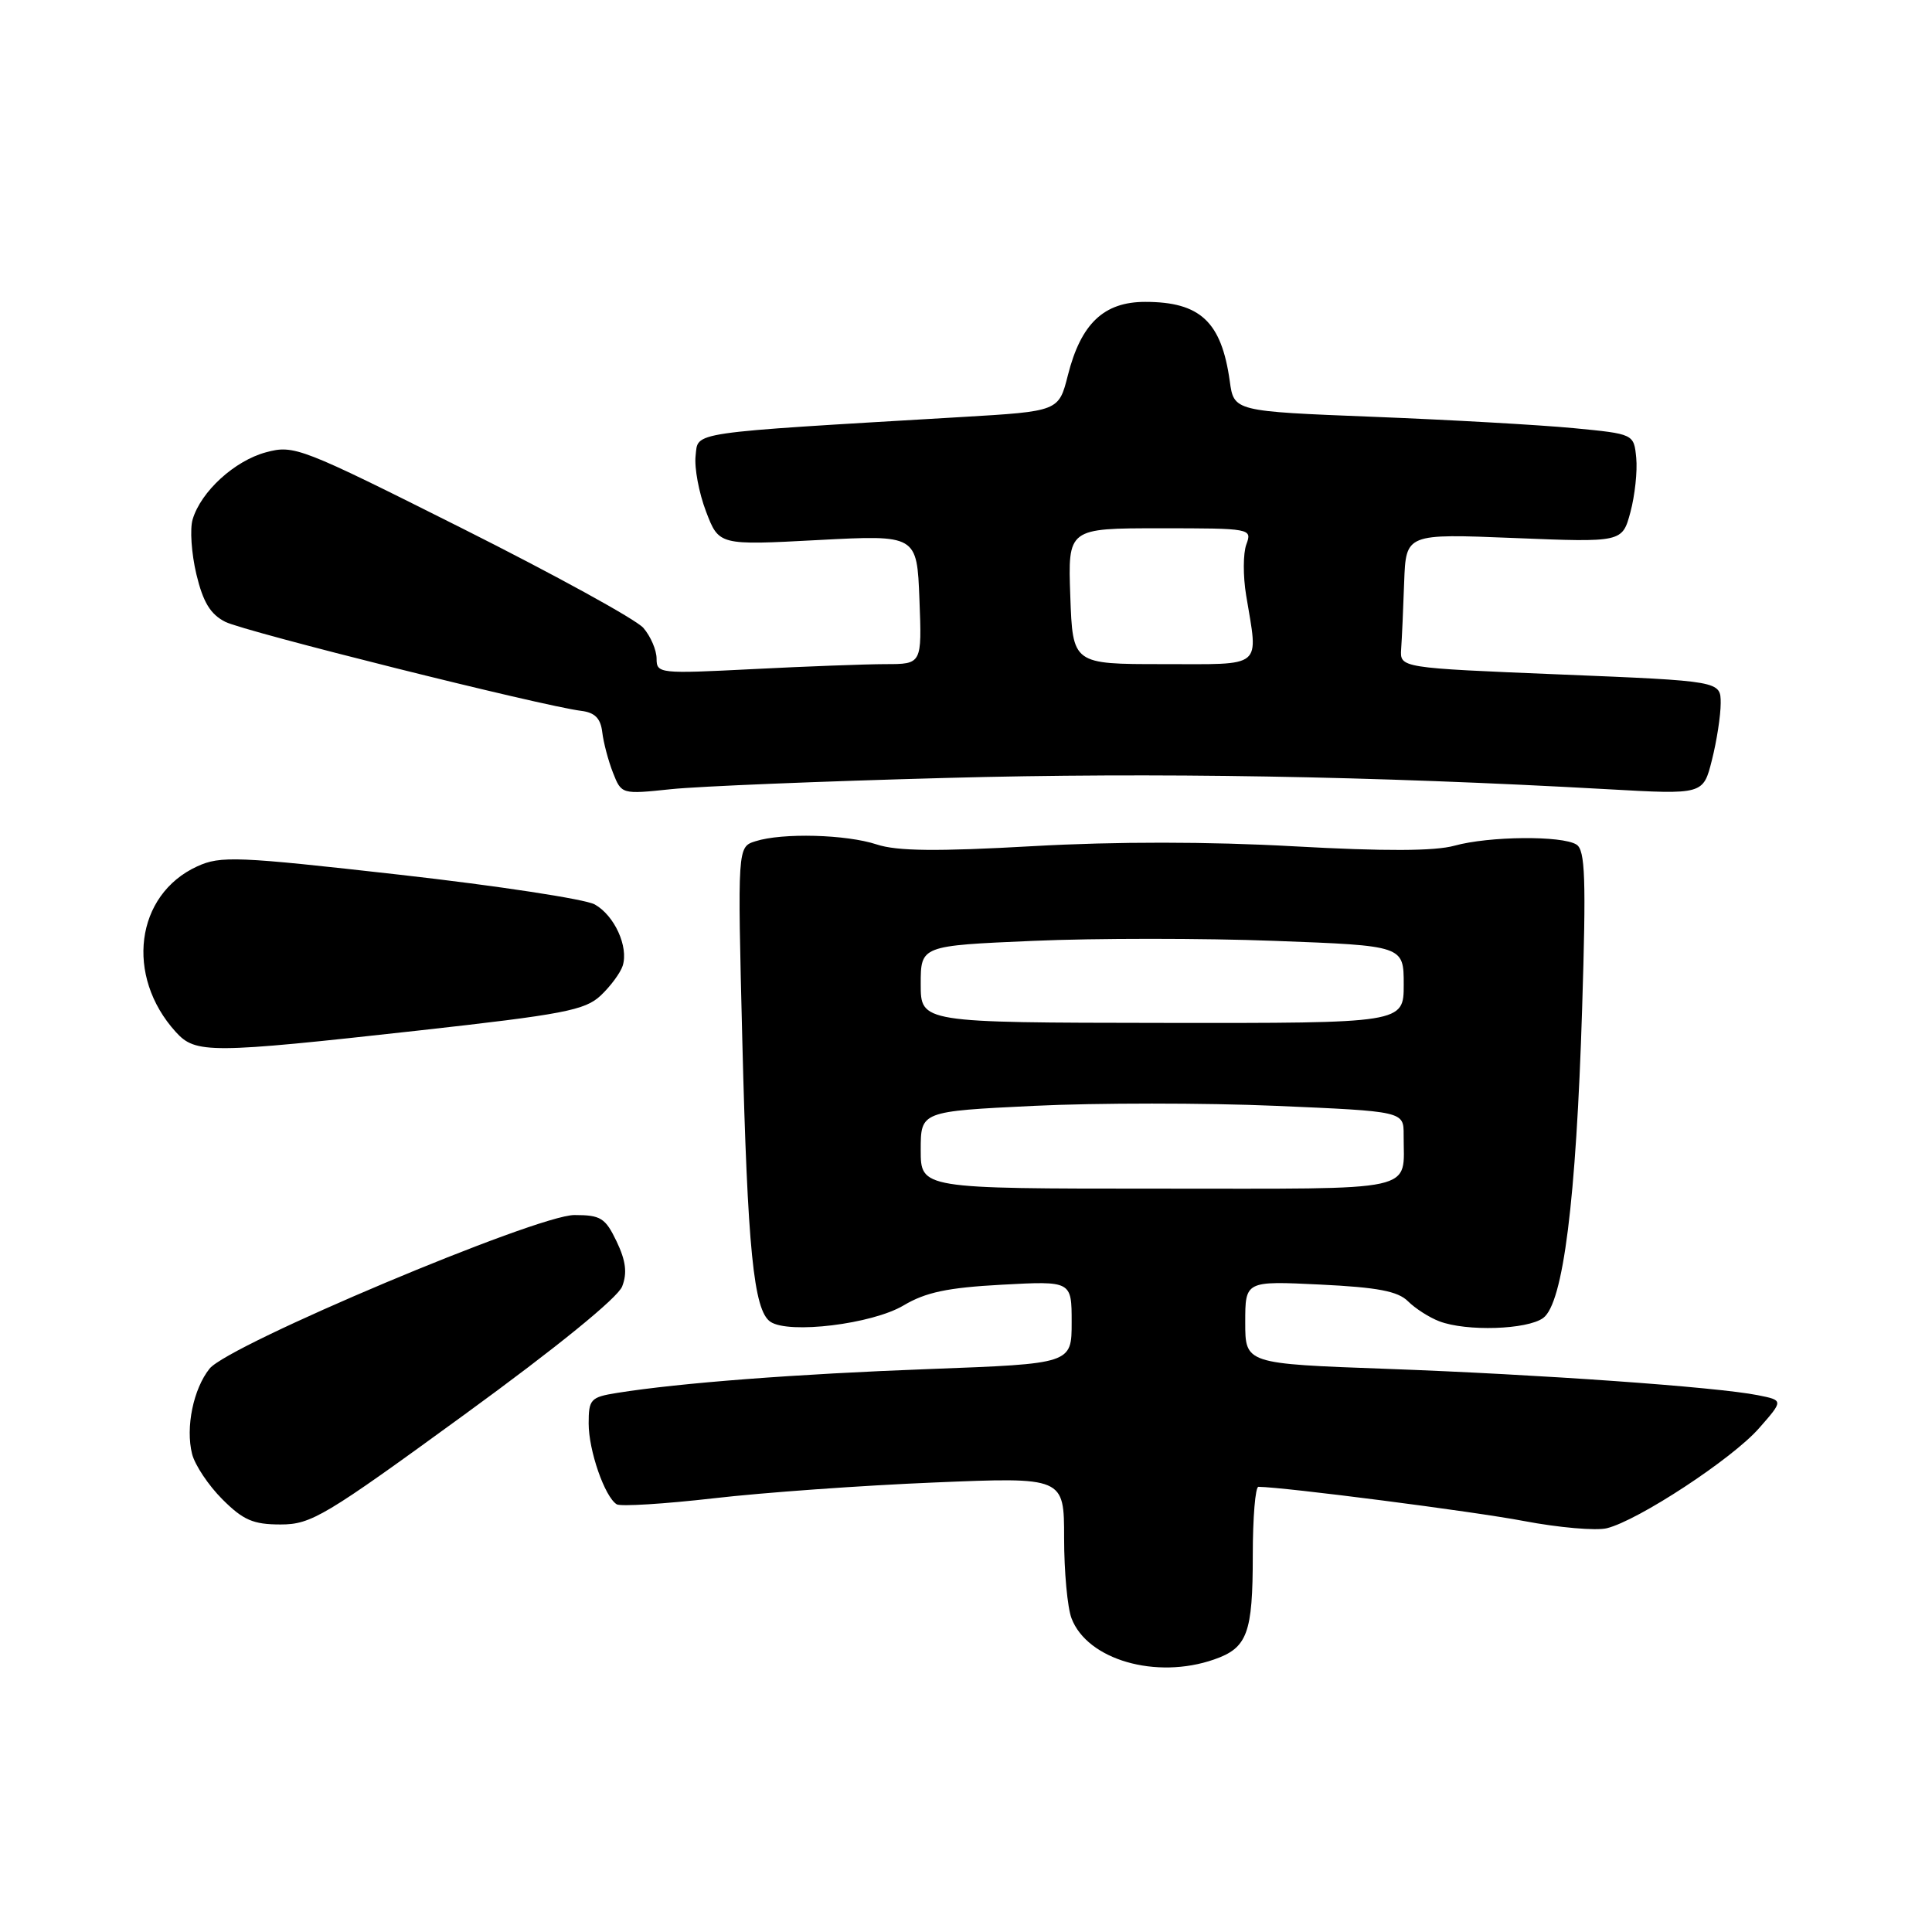 <?xml version="1.0" encoding="UTF-8" standalone="no"?>
<!DOCTYPE svg PUBLIC "-//W3C//DTD SVG 1.1//EN" "http://www.w3.org/Graphics/SVG/1.1/DTD/svg11.dtd" >
<svg xmlns="http://www.w3.org/2000/svg" xmlns:xlink="http://www.w3.org/1999/xlink" version="1.1" viewBox="0 0 256 256">
 <g >
 <path fill="currentColor"
d=" M 160.87 219.89 C 165.29 218.36 166.00 216.43 166.00 206.07 C 166.00 201.08 166.34 197.00 166.75 197.01 C 170.29 197.06 195.25 200.27 201.91 201.54 C 206.53 202.42 211.48 202.85 212.91 202.50 C 217.07 201.48 229.53 193.30 233.07 189.26 C 236.33 185.55 236.33 185.55 232.92 184.87 C 227.45 183.78 204.06 182.12 183.75 181.38 C 165.00 180.70 165.00 180.70 165.00 175.22 C 165.00 169.73 165.00 169.73 174.92 170.21 C 182.55 170.58 185.23 171.09 186.57 172.43 C 187.53 173.38 189.39 174.58 190.72 175.08 C 194.31 176.45 202.36 176.19 204.48 174.64 C 207.13 172.70 208.85 159.07 209.64 133.65 C 210.18 116.39 210.05 112.64 208.89 111.91 C 206.98 110.70 197.31 110.79 192.72 112.06 C 190.12 112.78 183.48 112.81 171.44 112.14 C 160.16 111.51 147.87 111.50 136.86 112.12 C 124.13 112.84 118.87 112.78 116.19 111.90 C 112.14 110.56 103.67 110.33 100.10 111.47 C 97.72 112.22 97.72 112.22 98.36 137.86 C 99.05 165.49 99.86 173.63 102.08 175.14 C 104.53 176.80 115.57 175.45 119.72 172.98 C 122.66 171.23 125.55 170.62 132.75 170.23 C 142.00 169.73 142.00 169.73 142.00 175.21 C 142.00 180.70 142.00 180.70 123.25 181.40 C 105.48 182.06 90.06 183.24 81.75 184.57 C 78.26 185.13 78.00 185.41 78.00 188.62 C 78.00 192.22 80.13 198.34 81.72 199.33 C 82.23 199.64 88.02 199.28 94.58 198.53 C 101.13 197.77 114.26 196.83 123.75 196.44 C 141.00 195.72 141.00 195.72 141.00 203.80 C 141.00 208.24 141.44 213.02 141.98 214.43 C 144.07 219.94 153.19 222.57 160.87 219.89 Z  M 61.53 187.45 C 73.80 178.52 81.86 171.96 82.44 170.46 C 83.13 168.68 82.93 167.07 81.71 164.51 C 80.21 161.38 79.61 161.00 76.11 161.00 C 71.13 161.00 30.31 178.19 27.77 181.35 C 25.62 184.03 24.57 189.14 25.45 192.65 C 25.82 194.12 27.62 196.82 29.46 198.66 C 32.23 201.43 33.55 202.00 37.18 202.00 C 41.24 202.00 43.03 200.93 61.53 187.45 Z  M 55.37 136.56 C 74.70 134.41 77.51 133.87 79.60 131.91 C 80.90 130.68 82.21 128.91 82.51 127.97 C 83.31 125.45 81.42 121.30 78.80 119.84 C 77.53 119.14 65.93 117.37 53.00 115.91 C 31.38 113.47 29.23 113.38 26.13 114.80 C 17.94 118.55 16.55 129.33 23.30 136.75 C 25.92 139.63 27.79 139.62 55.37 136.56 Z  M 125.38 103.08 C 152.99 102.33 181.82 102.83 213.09 104.58 C 225.69 105.29 225.69 105.29 226.84 100.70 C 227.48 98.18 228.00 94.79 228.00 93.18 C 228.00 90.24 228.00 90.24 206.75 89.37 C 185.50 88.50 185.50 88.50 185.66 86.00 C 185.76 84.62 185.94 80.62 186.06 77.10 C 186.30 70.71 186.30 70.71 200.63 71.29 C 214.96 71.87 214.96 71.87 216.04 67.86 C 216.63 65.66 216.98 62.43 216.81 60.68 C 216.50 57.50 216.50 57.50 208.50 56.73 C 204.10 56.31 192.18 55.63 182.00 55.23 C 163.50 54.50 163.50 54.50 162.95 50.50 C 161.85 42.63 159.04 40.00 151.74 40.00 C 146.26 40.00 143.23 42.88 141.50 49.72 C 140.29 54.50 140.29 54.50 127.39 55.26 C 90.78 57.42 92.54 57.17 92.17 60.40 C 91.99 61.99 92.61 65.31 93.55 67.77 C 95.26 72.26 95.26 72.26 108.38 71.56 C 121.50 70.87 121.50 70.87 121.83 79.43 C 122.16 88.00 122.16 88.00 117.33 88.00 C 114.67 88.01 106.76 88.30 99.75 88.66 C 87.36 89.29 87.00 89.25 87.00 87.27 C 87.00 86.14 86.21 84.31 85.25 83.20 C 84.29 82.09 73.51 76.17 61.30 70.04 C 39.82 59.26 38.98 58.93 35.25 59.93 C 31.09 61.05 26.64 65.11 25.53 68.81 C 25.14 70.08 25.37 73.35 26.02 76.09 C 26.91 79.80 27.88 81.40 29.86 82.40 C 32.39 83.68 71.81 93.54 77.00 94.19 C 78.82 94.41 79.58 95.18 79.80 97.00 C 79.96 98.38 80.60 100.80 81.22 102.38 C 82.35 105.25 82.36 105.26 88.92 104.57 C 92.54 104.19 108.95 103.52 125.38 103.08 Z  M 122.00 152.38 C 122.00 147.26 122.00 147.26 137.04 146.53 C 145.31 146.13 159.71 146.13 169.04 146.53 C 186.00 147.26 186.00 147.26 185.99 150.38 C 185.95 158.08 188.61 157.50 153.45 157.50 C 122.00 157.50 122.00 157.50 122.00 152.38 Z  M 122.00 130.41 C 122.00 125.31 122.00 125.31 136.89 124.67 C 145.08 124.31 159.48 124.31 168.89 124.67 C 186.00 125.31 186.00 125.31 186.00 130.45 C 186.00 135.58 186.00 135.58 154.00 135.54 C 122.00 135.50 122.00 135.50 122.00 130.41 Z  M 141.82 79.00 C 141.50 70.00 141.50 70.00 153.72 70.00 C 165.77 70.00 165.92 70.03 165.15 72.13 C 164.71 73.31 164.70 76.34 165.12 78.88 C 166.74 88.70 167.58 88.00 154.07 88.00 C 142.14 88.00 142.14 88.00 141.82 79.00 Z "/>
</g>
</svg>